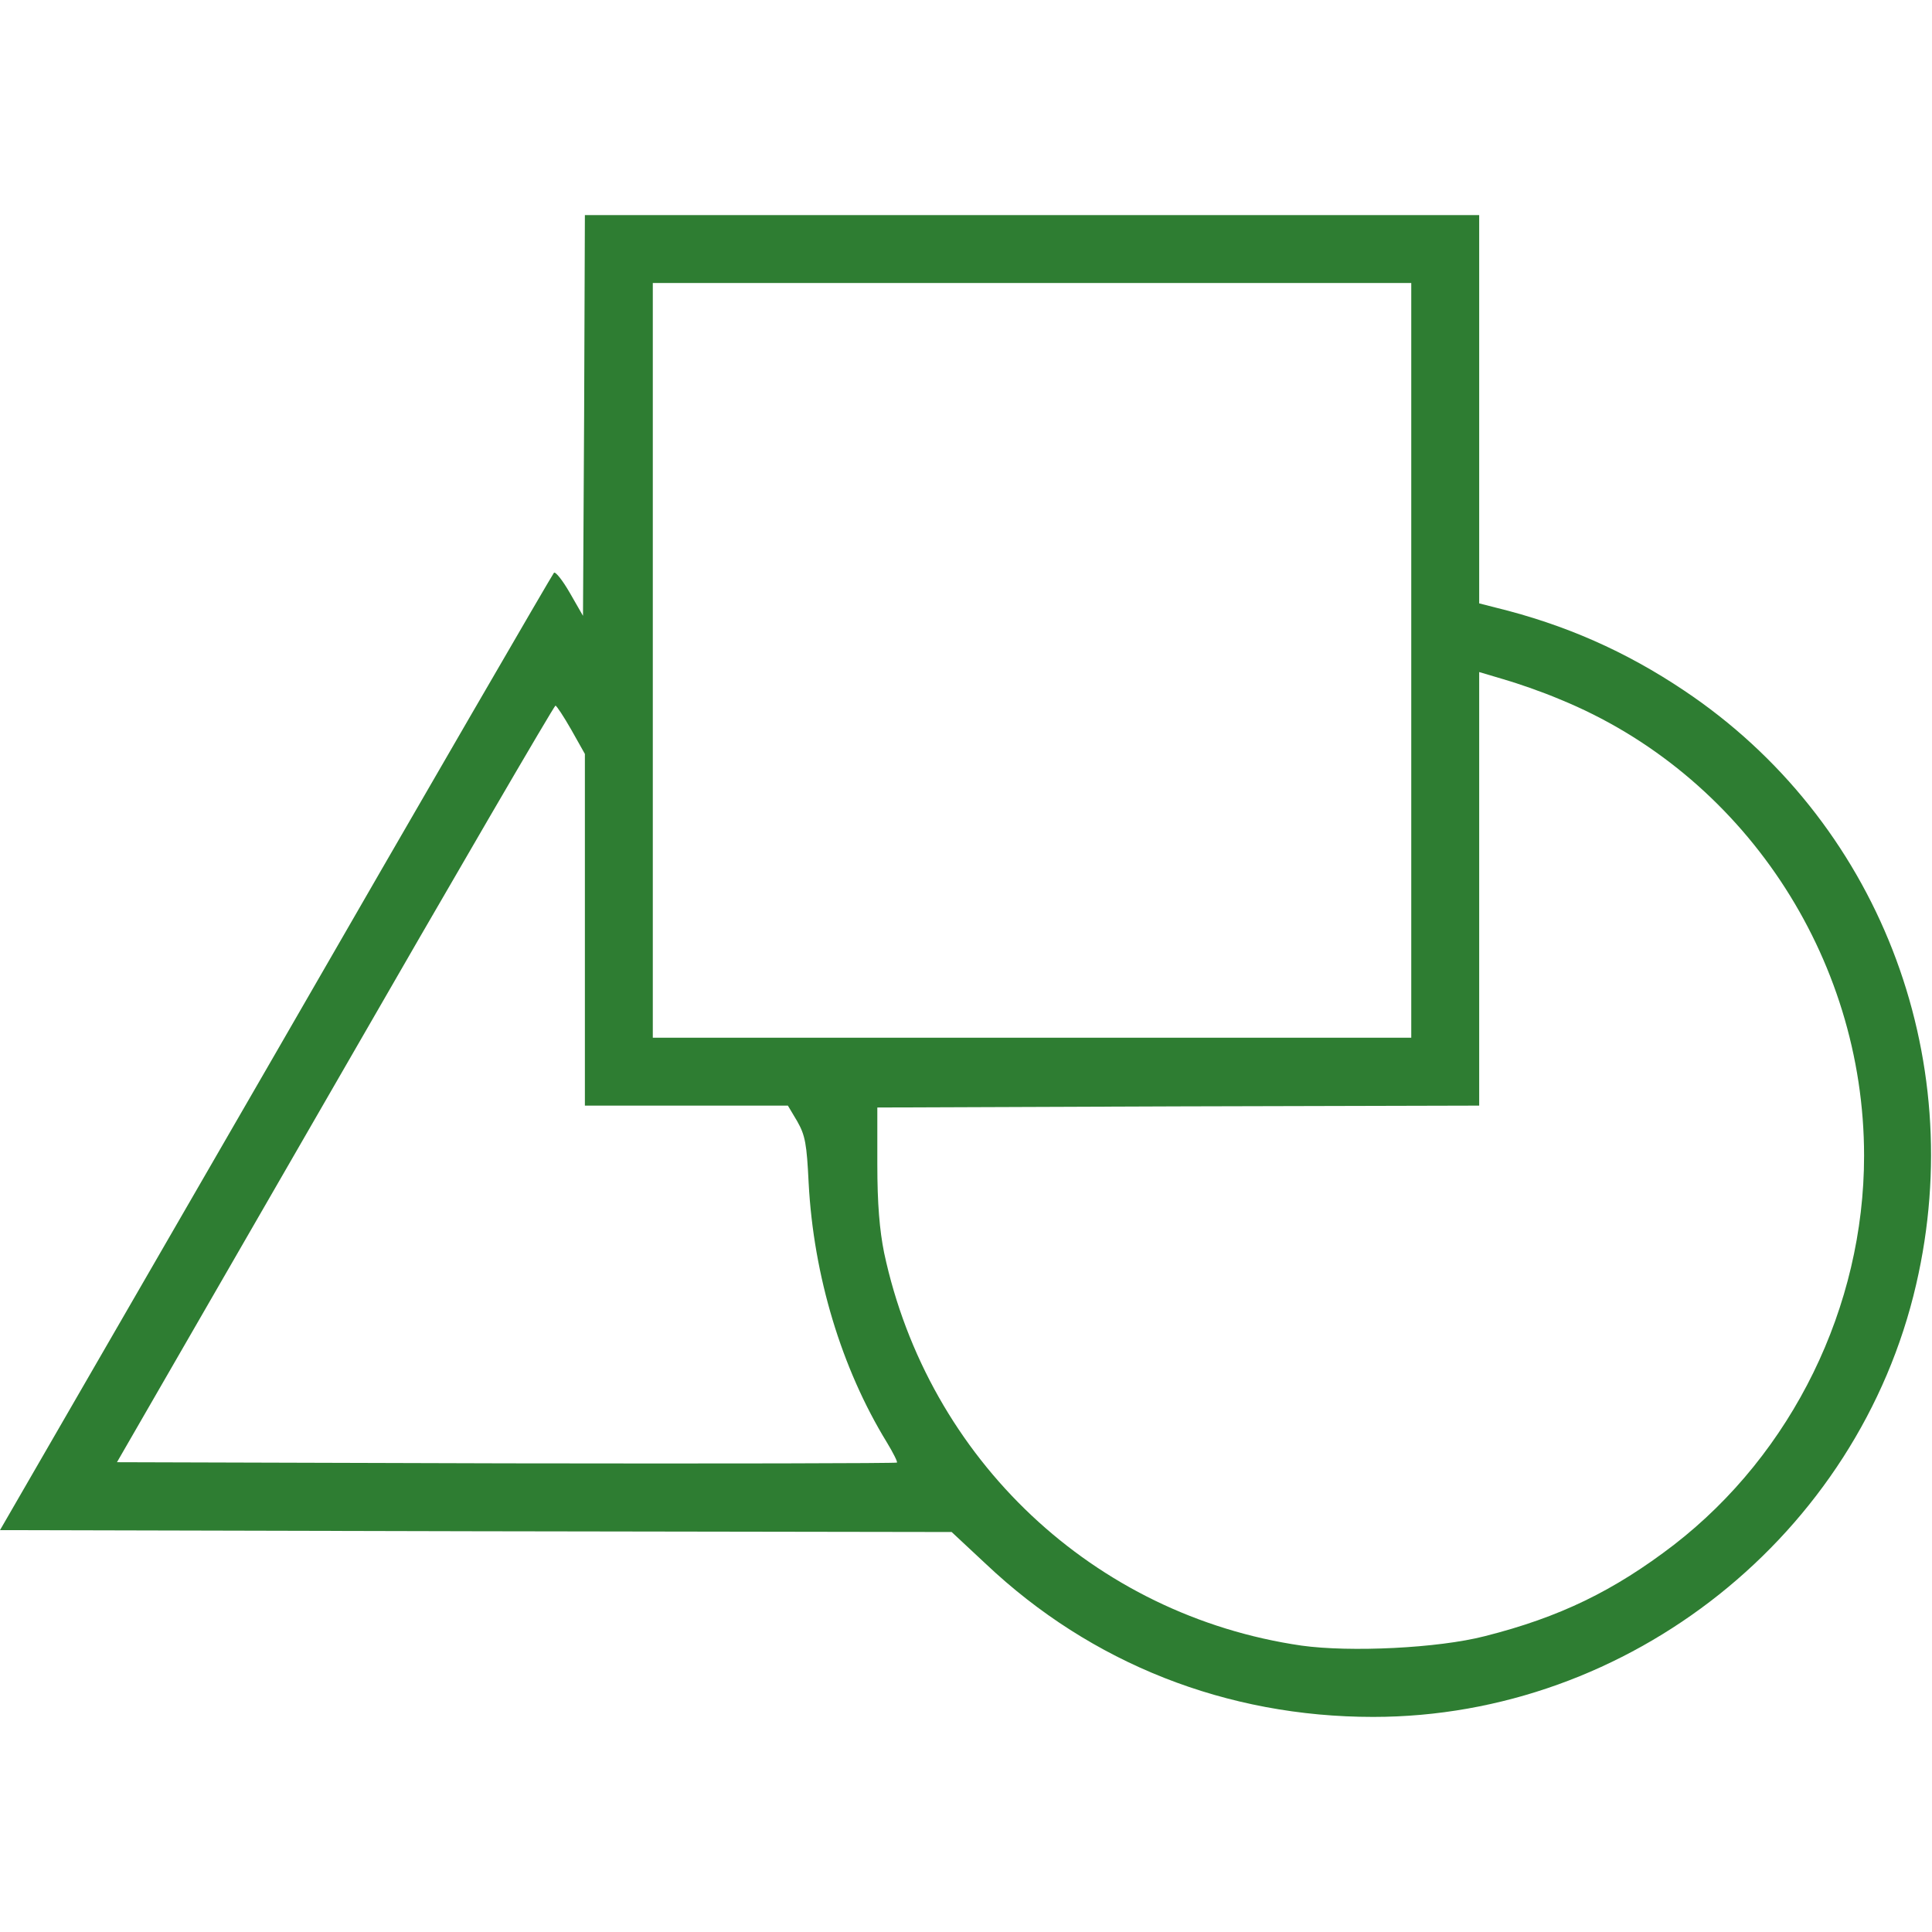 <svg xmlns="http://www.w3.org/2000/svg" height="512px" preserveAspectRatio="xMidYMid meet" viewBox="0 0 512 512" width="512px" fill="#2e7d32"><path d="m1548 4019-3-531-35 61c-19 33-38 57-42 53s-336-576-737-1272l-731-1265 1261-3 1261-2 90-84c280-265 639-406 1027-406 679 0 1286 483 1439 1146 141 608-103 1232-615 1574-155 104-316 175-500 220l-43 11v514 515h-1185-1185zm2192-649v-1000h-1005-1005v1000 1000h1005 1005zm393-103c484-197 807-681 807-1210 0-400-190-788-504-1031-159-122-303-192-501-242-124-32-357-43-486-25-550 80-989 493-1106 1041-12 60-18 129-18 235v150l798 3 797 2v574 575l64-19c35-10 102-33 149-53zm-2619-81 36-64v-466-466h269 269l25-42c21-37 25-60 30-163 13-246 87-491 207-687 17-28 29-52 27-54s-468-3-1035-2l-1032 3 578 1002c317 551 580 1002 584 1003 3 0 22-29 42-64z" transform="matrix(.1 0 0 -.1 0 512)"/></svg>